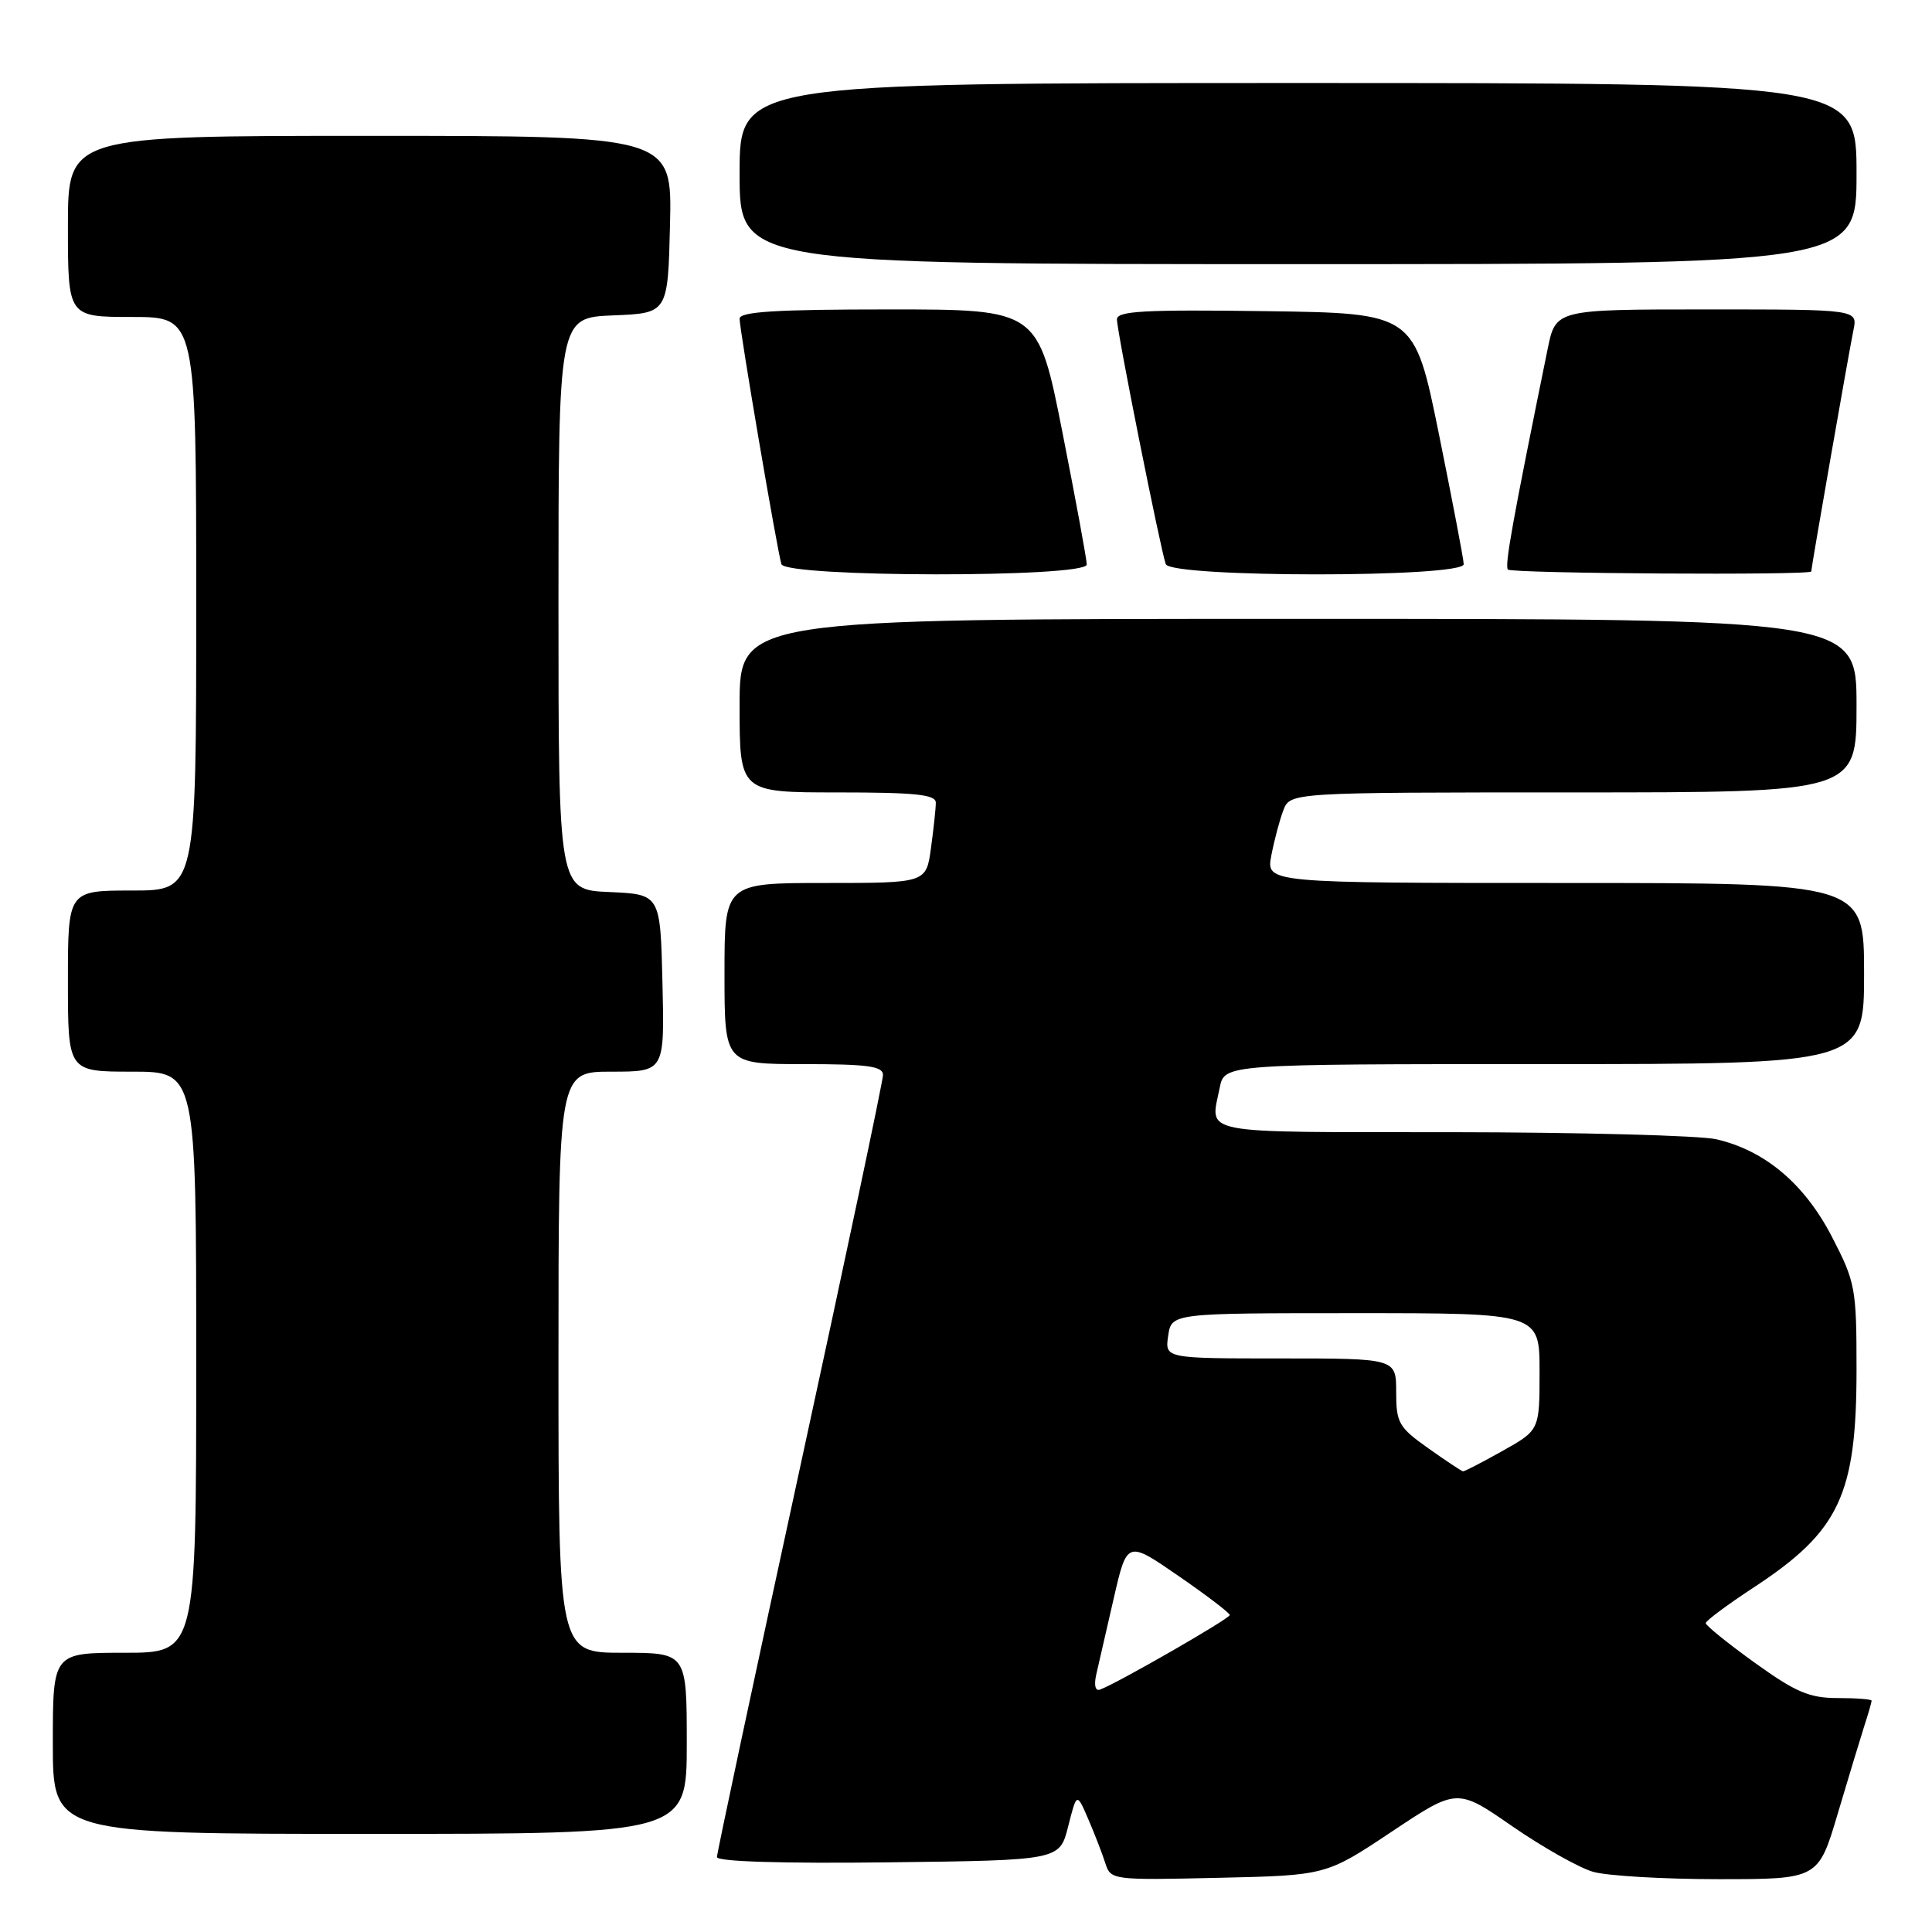 <?xml version="1.0" encoding="UTF-8" standalone="no"?>
<!DOCTYPE svg PUBLIC "-//W3C//DTD SVG 1.1//EN" "http://www.w3.org/Graphics/SVG/1.1/DTD/svg11.dtd" >
<svg xmlns="http://www.w3.org/2000/svg" xmlns:xlink="http://www.w3.org/1999/xlink" version="1.1" viewBox="0 0 256 256">
 <g >
 <path fill="currentColor"
d=" M 184.39 242.72 C 193.08 236.93 193.08 236.93 200.40 242.00 C 204.43 244.78 209.25 247.50 211.11 248.03 C 212.97 248.56 220.44 249.00 227.71 249.00 C 240.94 249.00 240.94 249.00 243.53 240.25 C 244.96 235.44 246.55 230.20 247.06 228.60 C 247.58 227.01 248.00 225.54 248.00 225.35 C 248.00 225.16 245.98 225.00 243.51 225.00 C 239.75 225.00 237.95 224.23 232.51 220.32 C 228.93 217.74 226.01 215.38 226.02 215.07 C 226.03 214.76 228.92 212.61 232.43 210.31 C 243.75 202.87 246.00 198.08 246.00 181.44 C 246.00 170.68 245.85 169.89 242.74 163.88 C 239.11 156.87 233.88 152.45 227.43 150.96 C 225.27 150.46 209.44 150.04 192.25 150.02 C 158.20 150.00 160.37 150.42 161.62 144.12 C 162.25 141.00 162.25 141.00 204.62 141.00 C 247.00 141.00 247.00 141.00 247.00 129.00 C 247.00 117.00 247.00 117.00 207.39 117.00 C 167.78 117.00 167.78 117.00 168.45 113.39 C 168.83 111.41 169.54 108.71 170.04 107.39 C 170.95 105.00 170.95 105.00 208.48 105.00 C 246.00 105.00 246.00 105.00 246.00 93.50 C 246.00 82.00 246.00 82.00 172.00 82.00 C 98.00 82.00 98.00 82.00 98.00 93.50 C 98.00 105.00 98.00 105.00 111.00 105.00 C 121.30 105.00 124.00 105.28 124.00 106.36 C 124.00 107.11 123.71 109.81 123.36 112.36 C 122.73 117.00 122.73 117.00 109.36 117.00 C 96.00 117.00 96.00 117.00 96.00 129.00 C 96.00 141.00 96.00 141.00 106.50 141.00 C 114.99 141.00 117.00 141.28 117.00 142.44 C 117.00 143.24 112.05 166.66 106.00 194.50 C 99.95 222.34 95.00 245.54 95.00 246.07 C 95.00 246.67 103.62 246.94 117.70 246.77 C 140.41 246.50 140.41 246.50 141.54 242.00 C 142.68 237.50 142.68 237.50 144.22 241.09 C 145.07 243.06 146.08 245.68 146.47 246.91 C 147.17 249.11 147.43 249.14 161.44 248.82 C 175.71 248.50 175.71 248.50 184.39 242.72 Z  M 91.00 231.00 C 91.00 219.00 91.00 219.00 82.50 219.00 C 74.00 219.00 74.00 219.00 74.00 180.50 C 74.00 142.00 74.00 142.00 81.03 142.00 C 88.06 142.00 88.06 142.00 87.78 130.25 C 87.50 118.50 87.50 118.50 80.75 118.20 C 74.00 117.91 74.00 117.91 74.00 80.00 C 74.00 42.09 74.00 42.09 81.25 41.79 C 88.50 41.50 88.50 41.50 88.78 29.75 C 89.06 18.00 89.06 18.00 49.03 18.00 C 9.00 18.00 9.00 18.00 9.00 30.00 C 9.00 42.00 9.00 42.00 17.50 42.00 C 26.00 42.00 26.00 42.00 26.00 80.00 C 26.00 118.00 26.00 118.00 17.50 118.00 C 9.00 118.00 9.00 118.00 9.00 130.00 C 9.00 142.00 9.00 142.00 17.50 142.00 C 26.00 142.00 26.00 142.00 26.00 180.50 C 26.00 219.00 26.00 219.00 16.50 219.00 C 7.00 219.00 7.00 219.00 7.00 231.00 C 7.00 243.00 7.00 243.00 49.00 243.00 C 91.00 243.00 91.00 243.00 91.00 231.00 Z  M 144.00 74.80 C 144.00 74.14 142.55 66.26 140.78 57.30 C 137.56 41.00 137.56 41.00 117.78 41.00 C 102.83 41.00 98.00 41.30 98.00 42.23 C 98.00 43.72 102.99 73.00 103.54 74.75 C 104.10 76.52 144.00 76.57 144.00 74.80 Z  M 193.95 74.75 C 193.93 74.06 192.44 66.30 190.66 57.50 C 187.41 41.50 187.41 41.50 167.71 41.23 C 151.59 41.01 148.00 41.21 148.00 42.32 C 148.00 43.91 153.79 72.90 154.47 74.75 C 155.15 76.56 194.02 76.56 193.95 74.75 Z  M 240.00 75.72 C 240.00 75.20 245.02 46.49 245.59 43.75 C 246.16 41.00 246.16 41.00 226.15 41.00 C 206.14 41.00 206.14 41.00 205.07 46.25 C 200.38 69.26 199.35 75.01 199.81 75.47 C 200.33 76.00 240.00 76.25 240.00 75.72 Z  M 246.00 23.00 C 246.00 11.00 246.00 11.00 172.00 11.00 C 98.00 11.00 98.00 11.00 98.00 23.00 C 98.00 35.00 98.00 35.00 172.00 35.00 C 246.00 35.00 246.00 35.00 246.00 23.00 Z  M 145.26 221.88 C 145.57 220.57 146.60 216.04 147.57 211.81 C 149.34 204.12 149.34 204.12 156.14 208.81 C 159.88 211.39 162.94 213.72 162.95 214.00 C 162.97 214.47 148.03 223.05 145.76 223.88 C 145.13 224.11 144.94 223.31 145.26 221.88 Z  M 189.25 191.90 C 185.34 189.13 185.00 188.54 185.00 184.45 C 185.00 180.00 185.00 180.00 169.67 180.00 C 154.35 180.00 154.35 180.00 154.79 177.00 C 155.23 174.00 155.23 174.00 179.61 174.00 C 204.00 174.00 204.00 174.00 204.00 181.75 C 204.00 189.50 204.00 189.50 199.10 192.25 C 196.41 193.76 194.05 194.98 193.85 194.96 C 193.66 194.93 191.59 193.56 189.25 191.90 Z "/>
</g>
</svg>